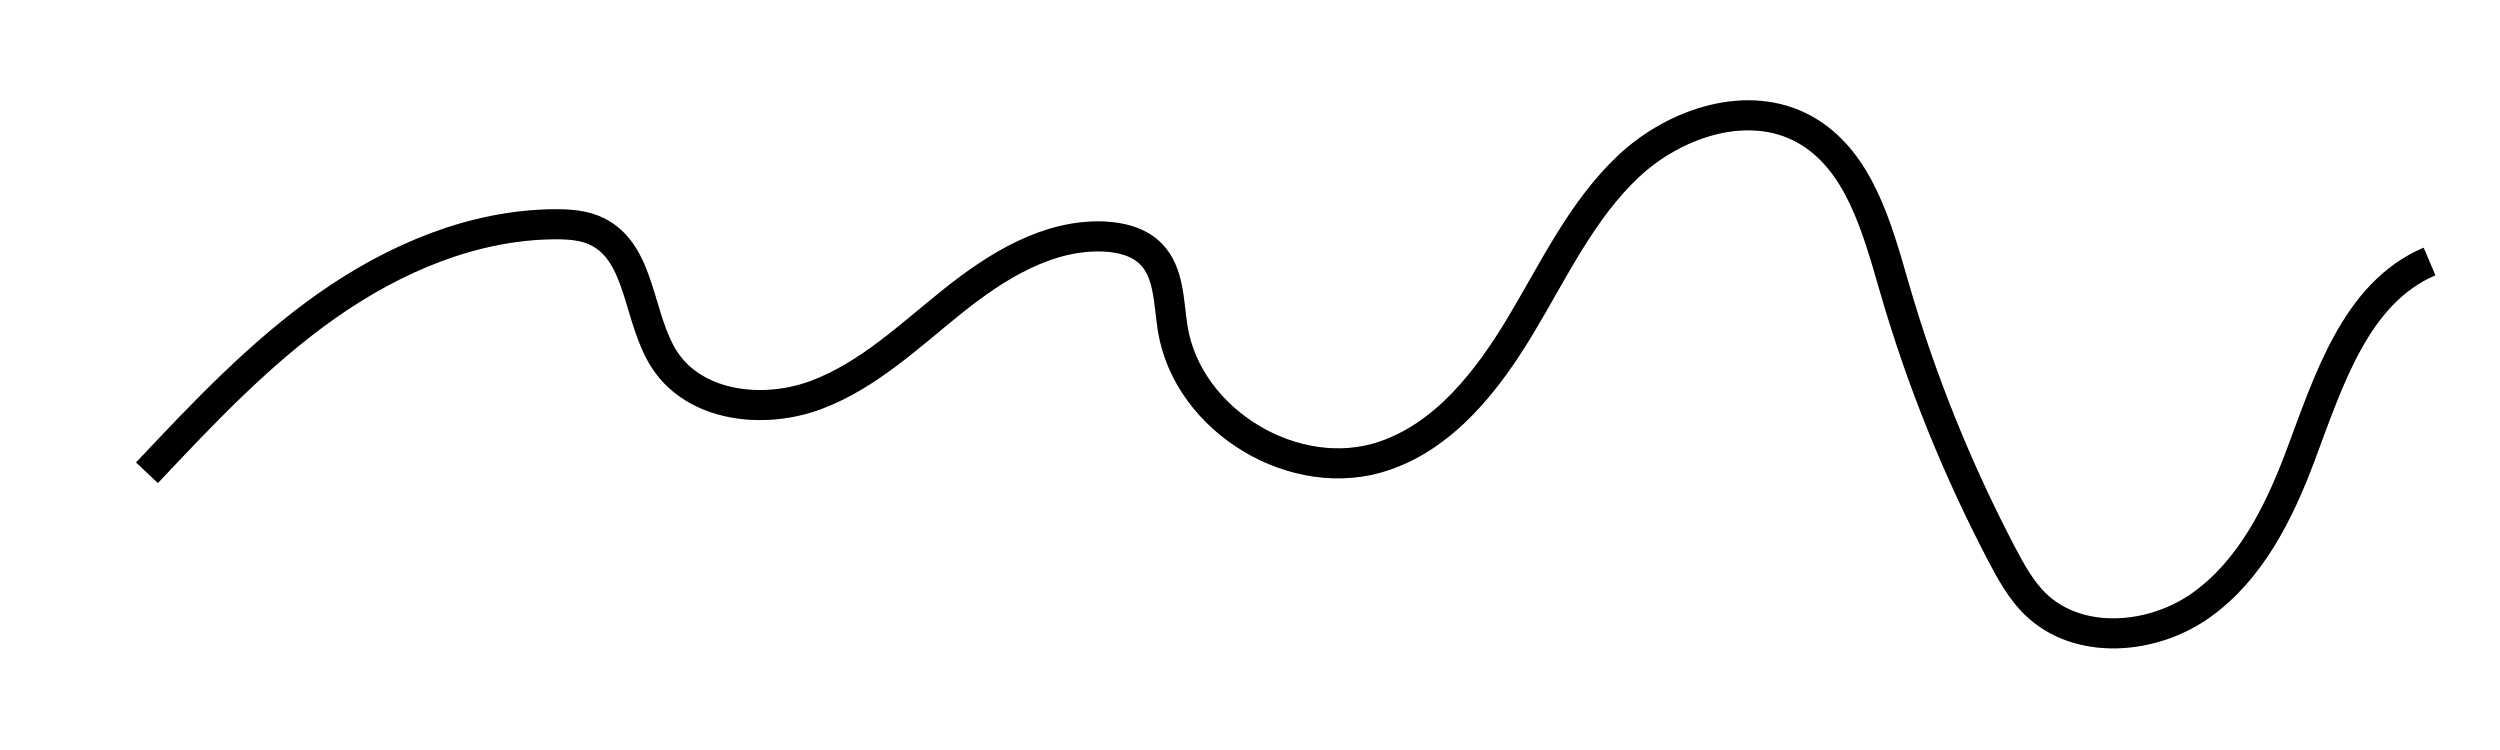<?xml version="1.0" encoding="utf-8"?>
<!-- Generator: Adobe Illustrator 21.0.0, SVG Export Plug-In . SVG Version: 6.00 Build 0)  -->
<svg version="1.1" id="Layer_1" xmlns="http://www.w3.org/2000/svg" xmlns:xlink="http://www.w3.org/1999/xlink" x="0px" y="0px"
	 viewBox="0 0 1000 300" enable-background="new 0 0 1000 300" xml:space="preserve">
<path id="b" fill="none" stroke="#B7B7B7" stroke-width="12" stroke-miterlimit="10" d="M58.8,189.1c22.5-23.9,45.2-48,72.1-66.9
	s58.6-32.4,91.4-32.5c5.6,0,11.4,0.4,16.5,2.9c17.9,8.7,16.2,35,27.2,51.6c12.4,18.6,39.5,21.6,60.4,13.8
	c20.9-7.8,37.5-23.8,54.9-37.7c17.4-13.9,37.9-26.6,60.2-25.7c6.9,0.3,14.1,2.1,18.9,7c7.4,7.5,7,19.5,8.7,29.9
	c6,37,49.2,63,84.7,50.8c24.3-8.3,41.3-30.2,54.5-52.2s24.4-46,43.1-63.6c18.8-17.6,48.1-27.2,70.5-14.7
	c21.6,12.1,28.8,38.9,35.7,62.7c10.7,37.2,25.3,73.3,43.3,107.6c3.7,7,7.6,14,13.2,19.5c17.3,16.8,47,14.4,66.6,0.3
	c19.6-14.1,30.9-36.8,39.4-59.4c11.3-30.1,22.1-65.3,51.7-77.9"/>
<path id="a" fill="none" stroke="#000000" stroke-width="12" stroke-miterlimit="10" d="M58.8,189.1c22.5-23.9,45.2-48,72.1-66.9
	s58.6-32.4,91.4-32.5c5.6,0,11.4,0.4,16.5,2.9c17.9,8.7,16.2,35,27.2,51.6c12.4,18.6,39.5,21.6,60.4,13.8
	c20.9-7.8,37.5-23.8,54.9-37.7c17.4-13.9,37.9-26.6,60.2-25.7c6.9,0.3,14.1,2.1,18.9,7c7.4,7.5,7,19.5,8.7,29.9
	c6,37,49.2,63,84.7,50.8c24.3-8.3,41.3-30.2,54.5-52.2s24.4-46,43.1-63.6c18.8-17.6,48.1-27.2,70.5-14.7
	c21.6,12.1,28.8,38.9,35.7,62.7c10.7,37.2,25.3,73.3,43.3,107.6c3.7,7,7.6,14,13.2,19.5c17.3,16.8,47,14.4,66.6,0.3
	c19.6-14.1,30.9-36.8,39.4-59.4c11.3-30.1,22.1-65.3,51.7-77.9"/>
</svg>
